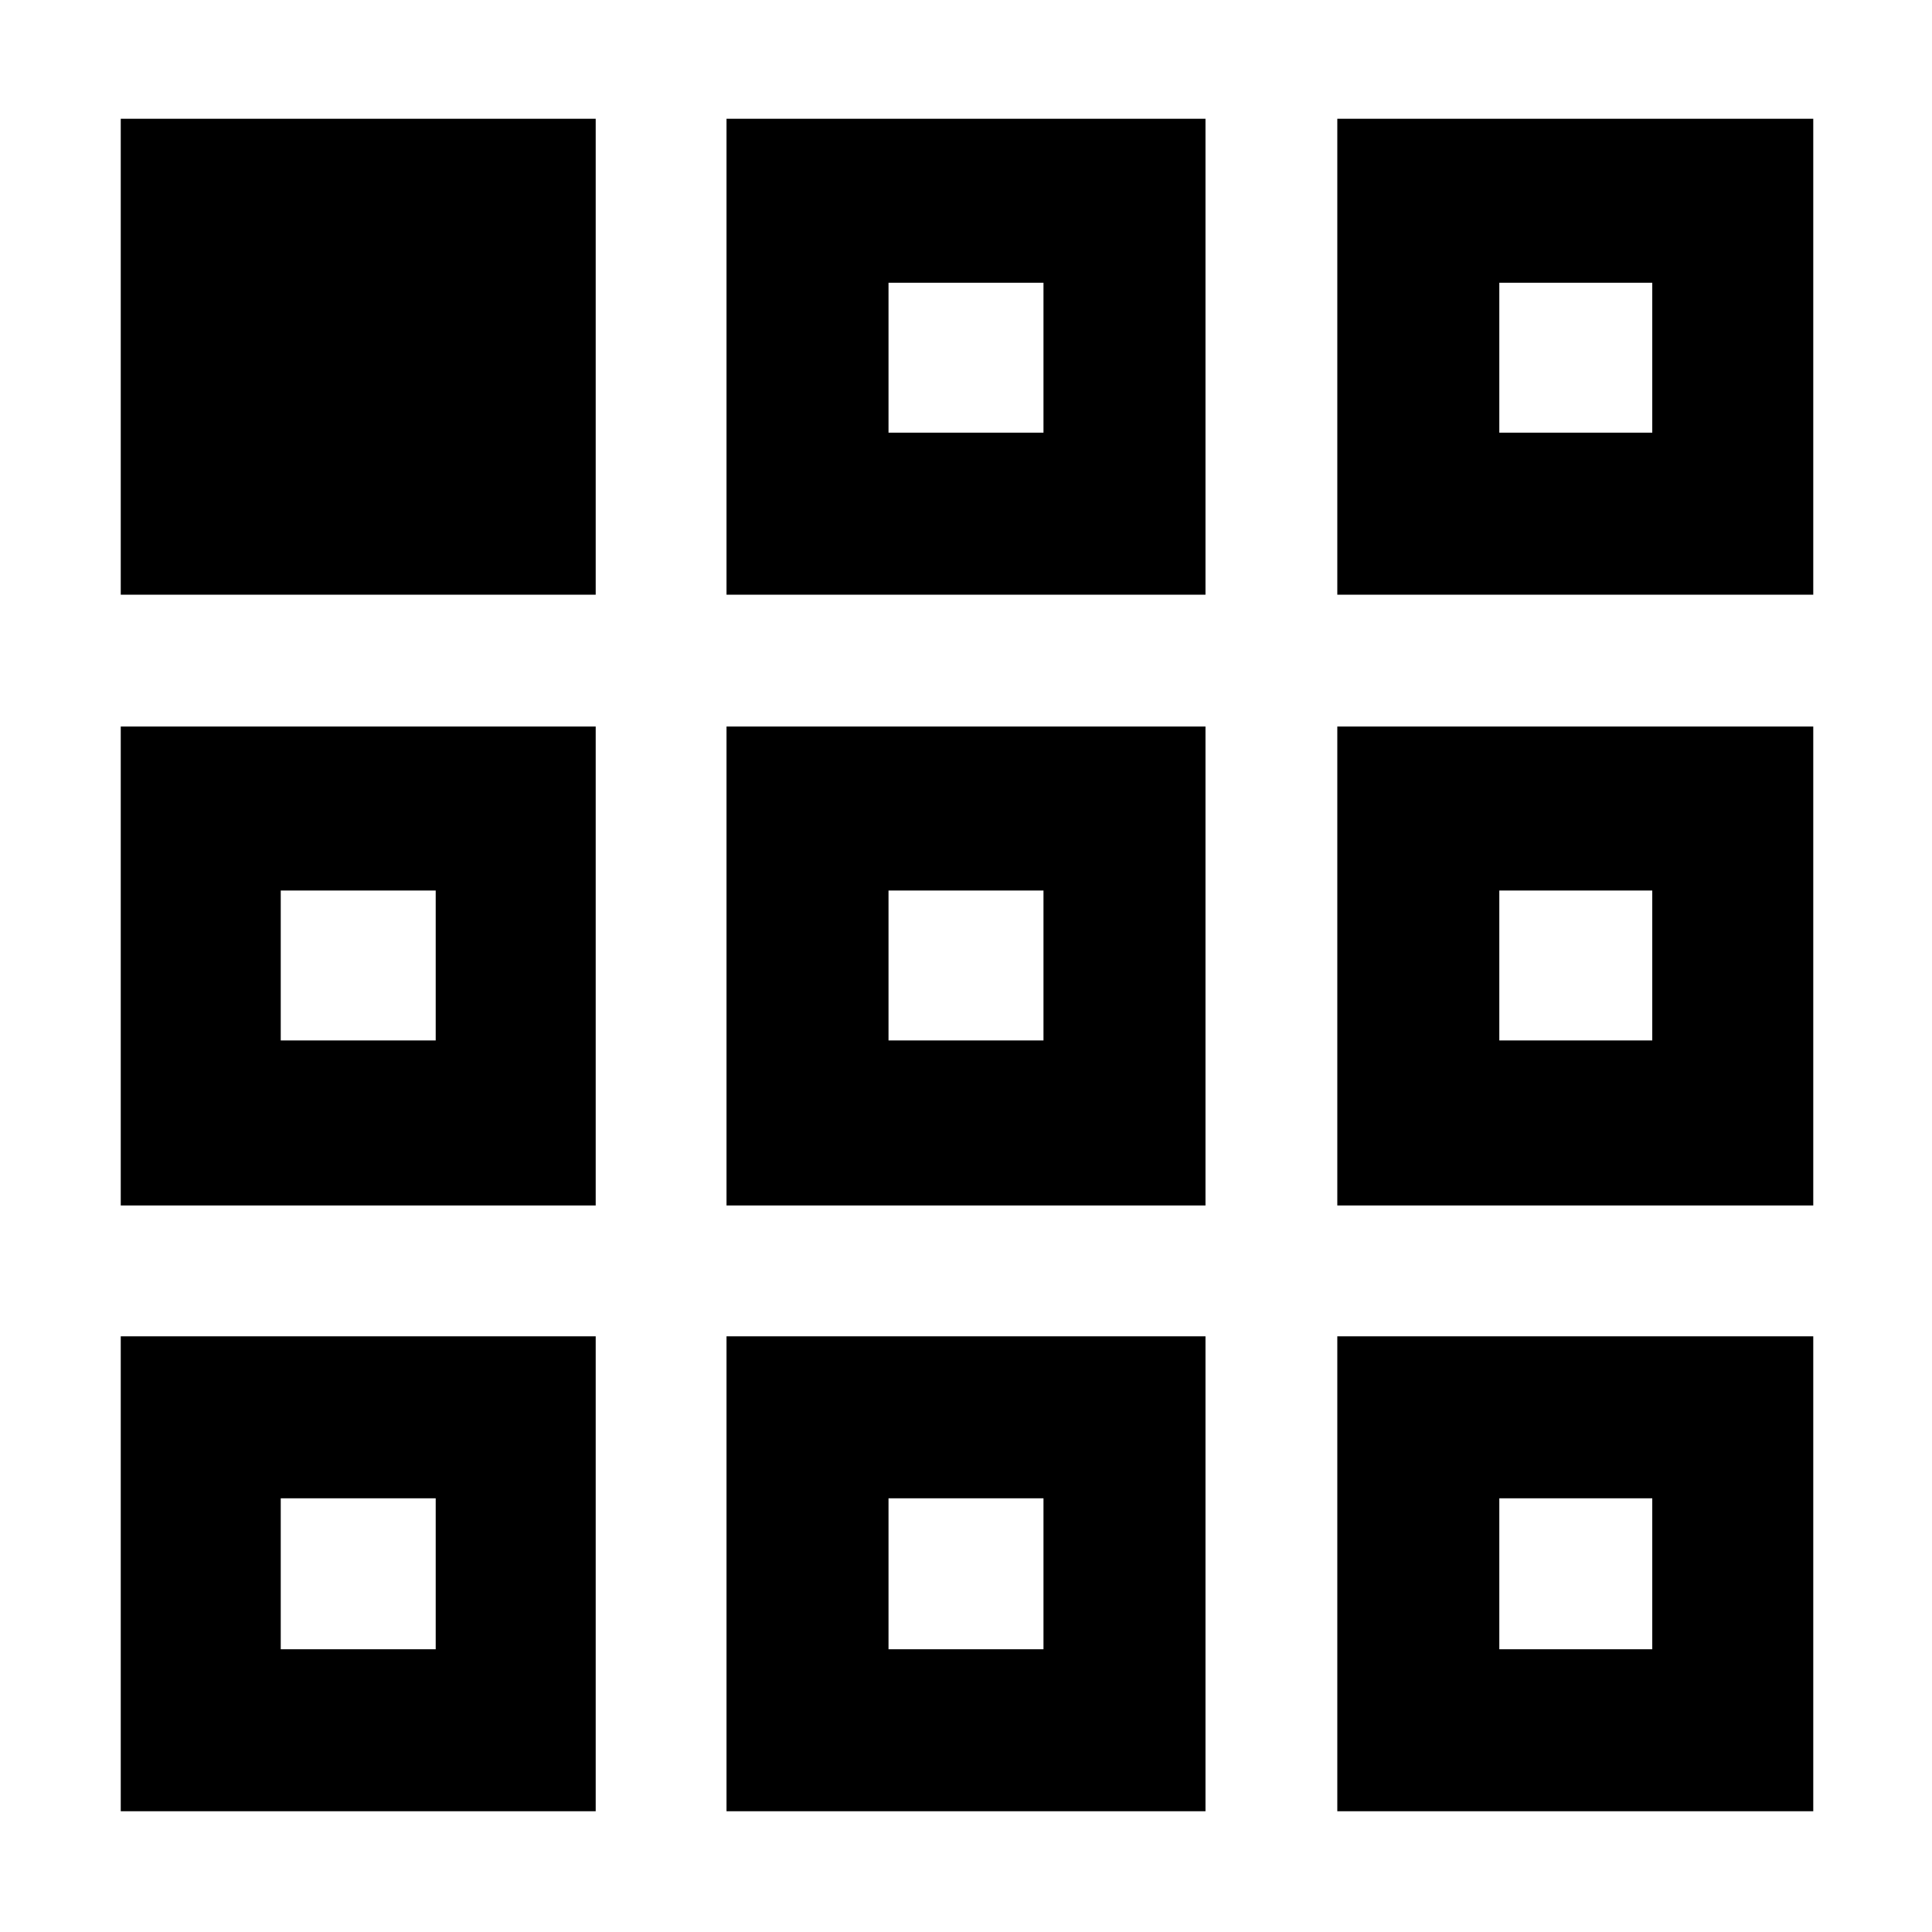 <svg xmlns="http://www.w3.org/2000/svg" height="48" viewBox="0 -960 960 960" width="48"><path d="M60-60v-236h236v236H60Zm301 0v-236h238v236H361Zm303.5 0v-236H901v236H664.5ZM60-361v-238h236v238H60Zm301 0v-238h238v238H361Zm303.5 0v-238H901v238H664.5ZM60-664.5V-901h236v236.5H60Zm301 0V-901h238v236.5H361Zm303.5 0V-901H901v236.5H664.5Zm-448 449Zm225 0h77-77Zm303.5 0ZM216.5-443v-74.5 74.5ZM480-480Zm265 37v-74.5 74.5ZM441.5-745h77-77Zm303.5 0ZM139.5-140.5h77v-75h-77v75Zm302 0h77v-75h-77v75Zm303.5 0h76v-75h-76v75ZM139.5-443h77v-74.5h-77v74.5Zm302 0h77v-74.5h-77v74.5Zm303.5 0h76v-74.5h-76v74.5ZM441.5-745h77v-74.5h-77v74.5Zm303.5 0h76v-74.5h-76v74.5Z"/></svg>